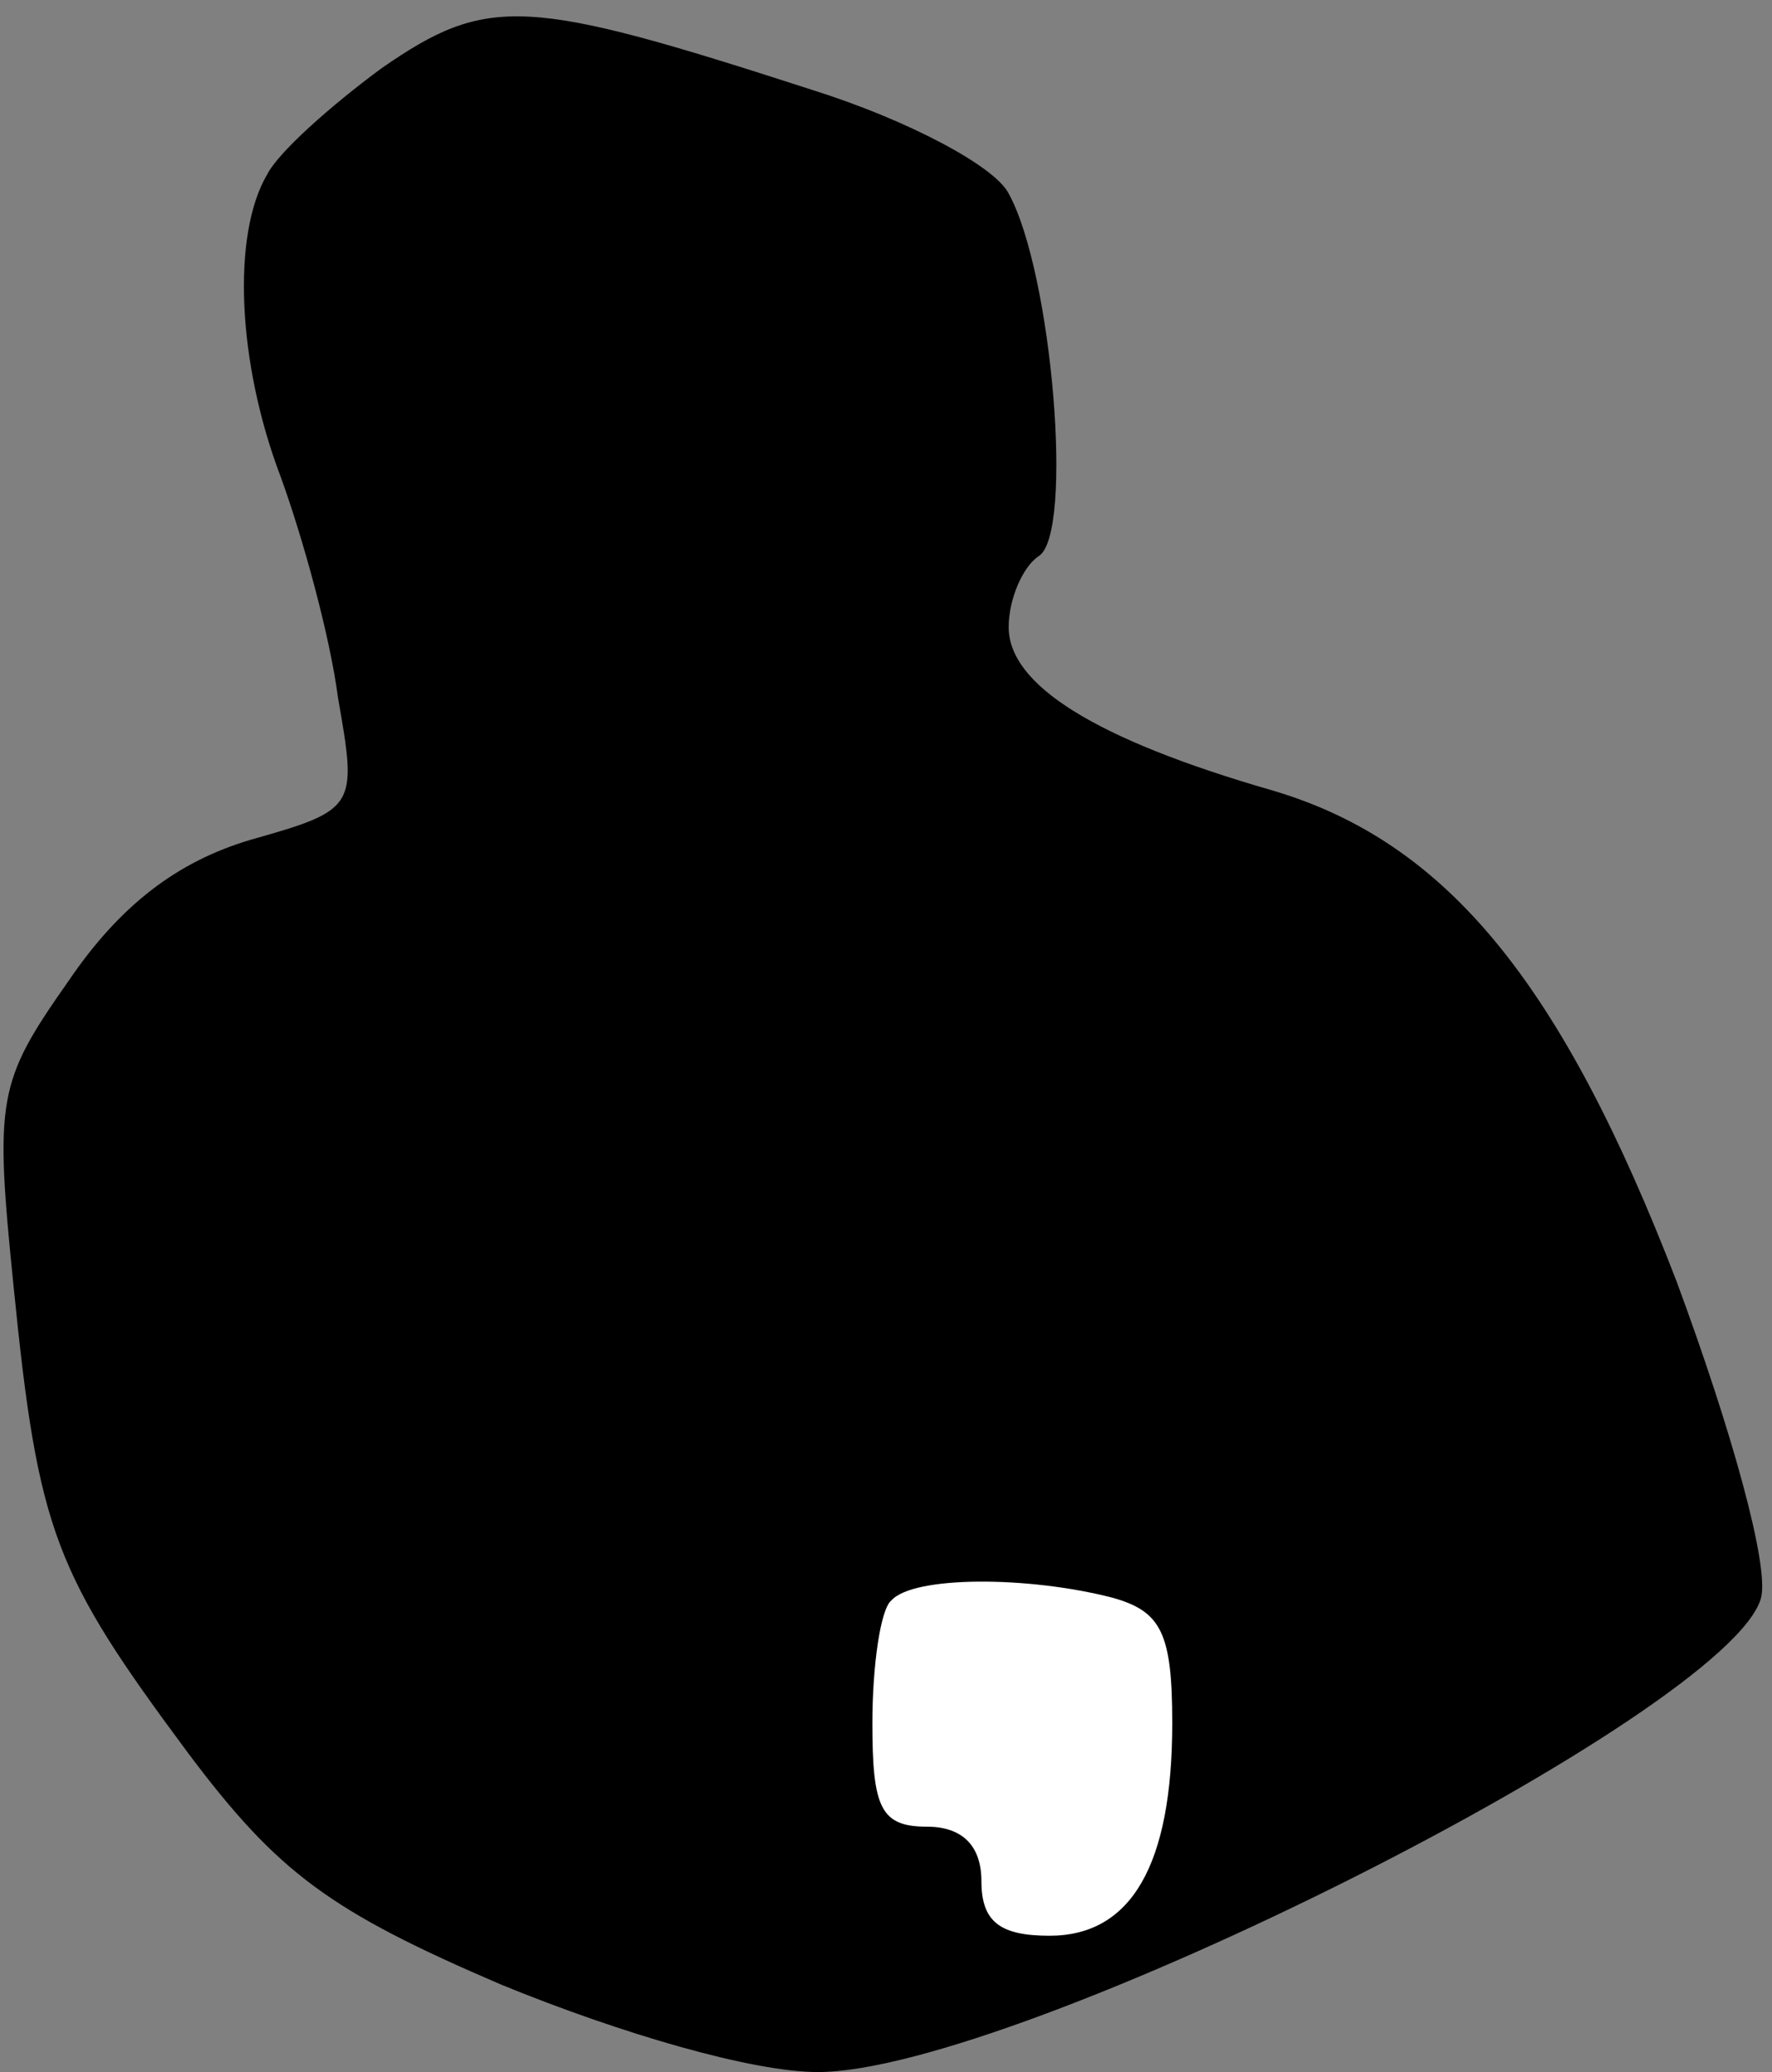 <?xml version="1.0" standalone="no"?>
<!DOCTYPE svg PUBLIC "-//W3C//DTD SVG 20010904//EN"
 "http://www.w3.org/TR/2001/REC-SVG-20010904/DTD/svg10.dtd">
<svg version="1.0" xmlns="http://www.w3.org/2000/svg"
 width="65pt" height="76pt" viewBox="0 0 65 76"
 preserveAspectRatio="xMidYMid meet">
<rect x="0" y="0" width="65" height="76" fill="#808080" stroke="none"/>
<g transform="translate(0,76) scale(0.1,-0.1)"
fill="#000000" stroke="none">
<path fill="#000000" stroke="none" d="M140 735 c-19 -14 -38 -31 -42 -39 -13
-22 -11 -69 5 -111 8 -22 18 -58 21 -81 7 -40 7 -41 -32 -52 -27 -8 -48 -24
-67 -52 -26 -37 -27 -43 -20 -112 9 -90 15 -105 64 -171 33 -44 52 -58 115
-85 44 -18 92 -32 116 -32 73 0 335 132 346 174 3 12 -11 62 -31 116 -42 109
-84 161 -148 180 -66 19 -97 39 -97 60 0 10 5 22 11 26 13 8 5 104 -11 133 -5
10 -37 27 -72 38 -105 34 -119 35 -158 8z"/>
<path fill="#ffffff" stroke="none" d="M408 174 c18 -5 22 -13 22 -46 0 -52
-15 -78 -45 -78 -18 0 -25 5 -25 20 0 13 -7 20 -20 20 -17 0 -20 7 -20 38 0
21 3 42 7 45 8 9 50 9 81 1z"/>
</g>
</svg>
